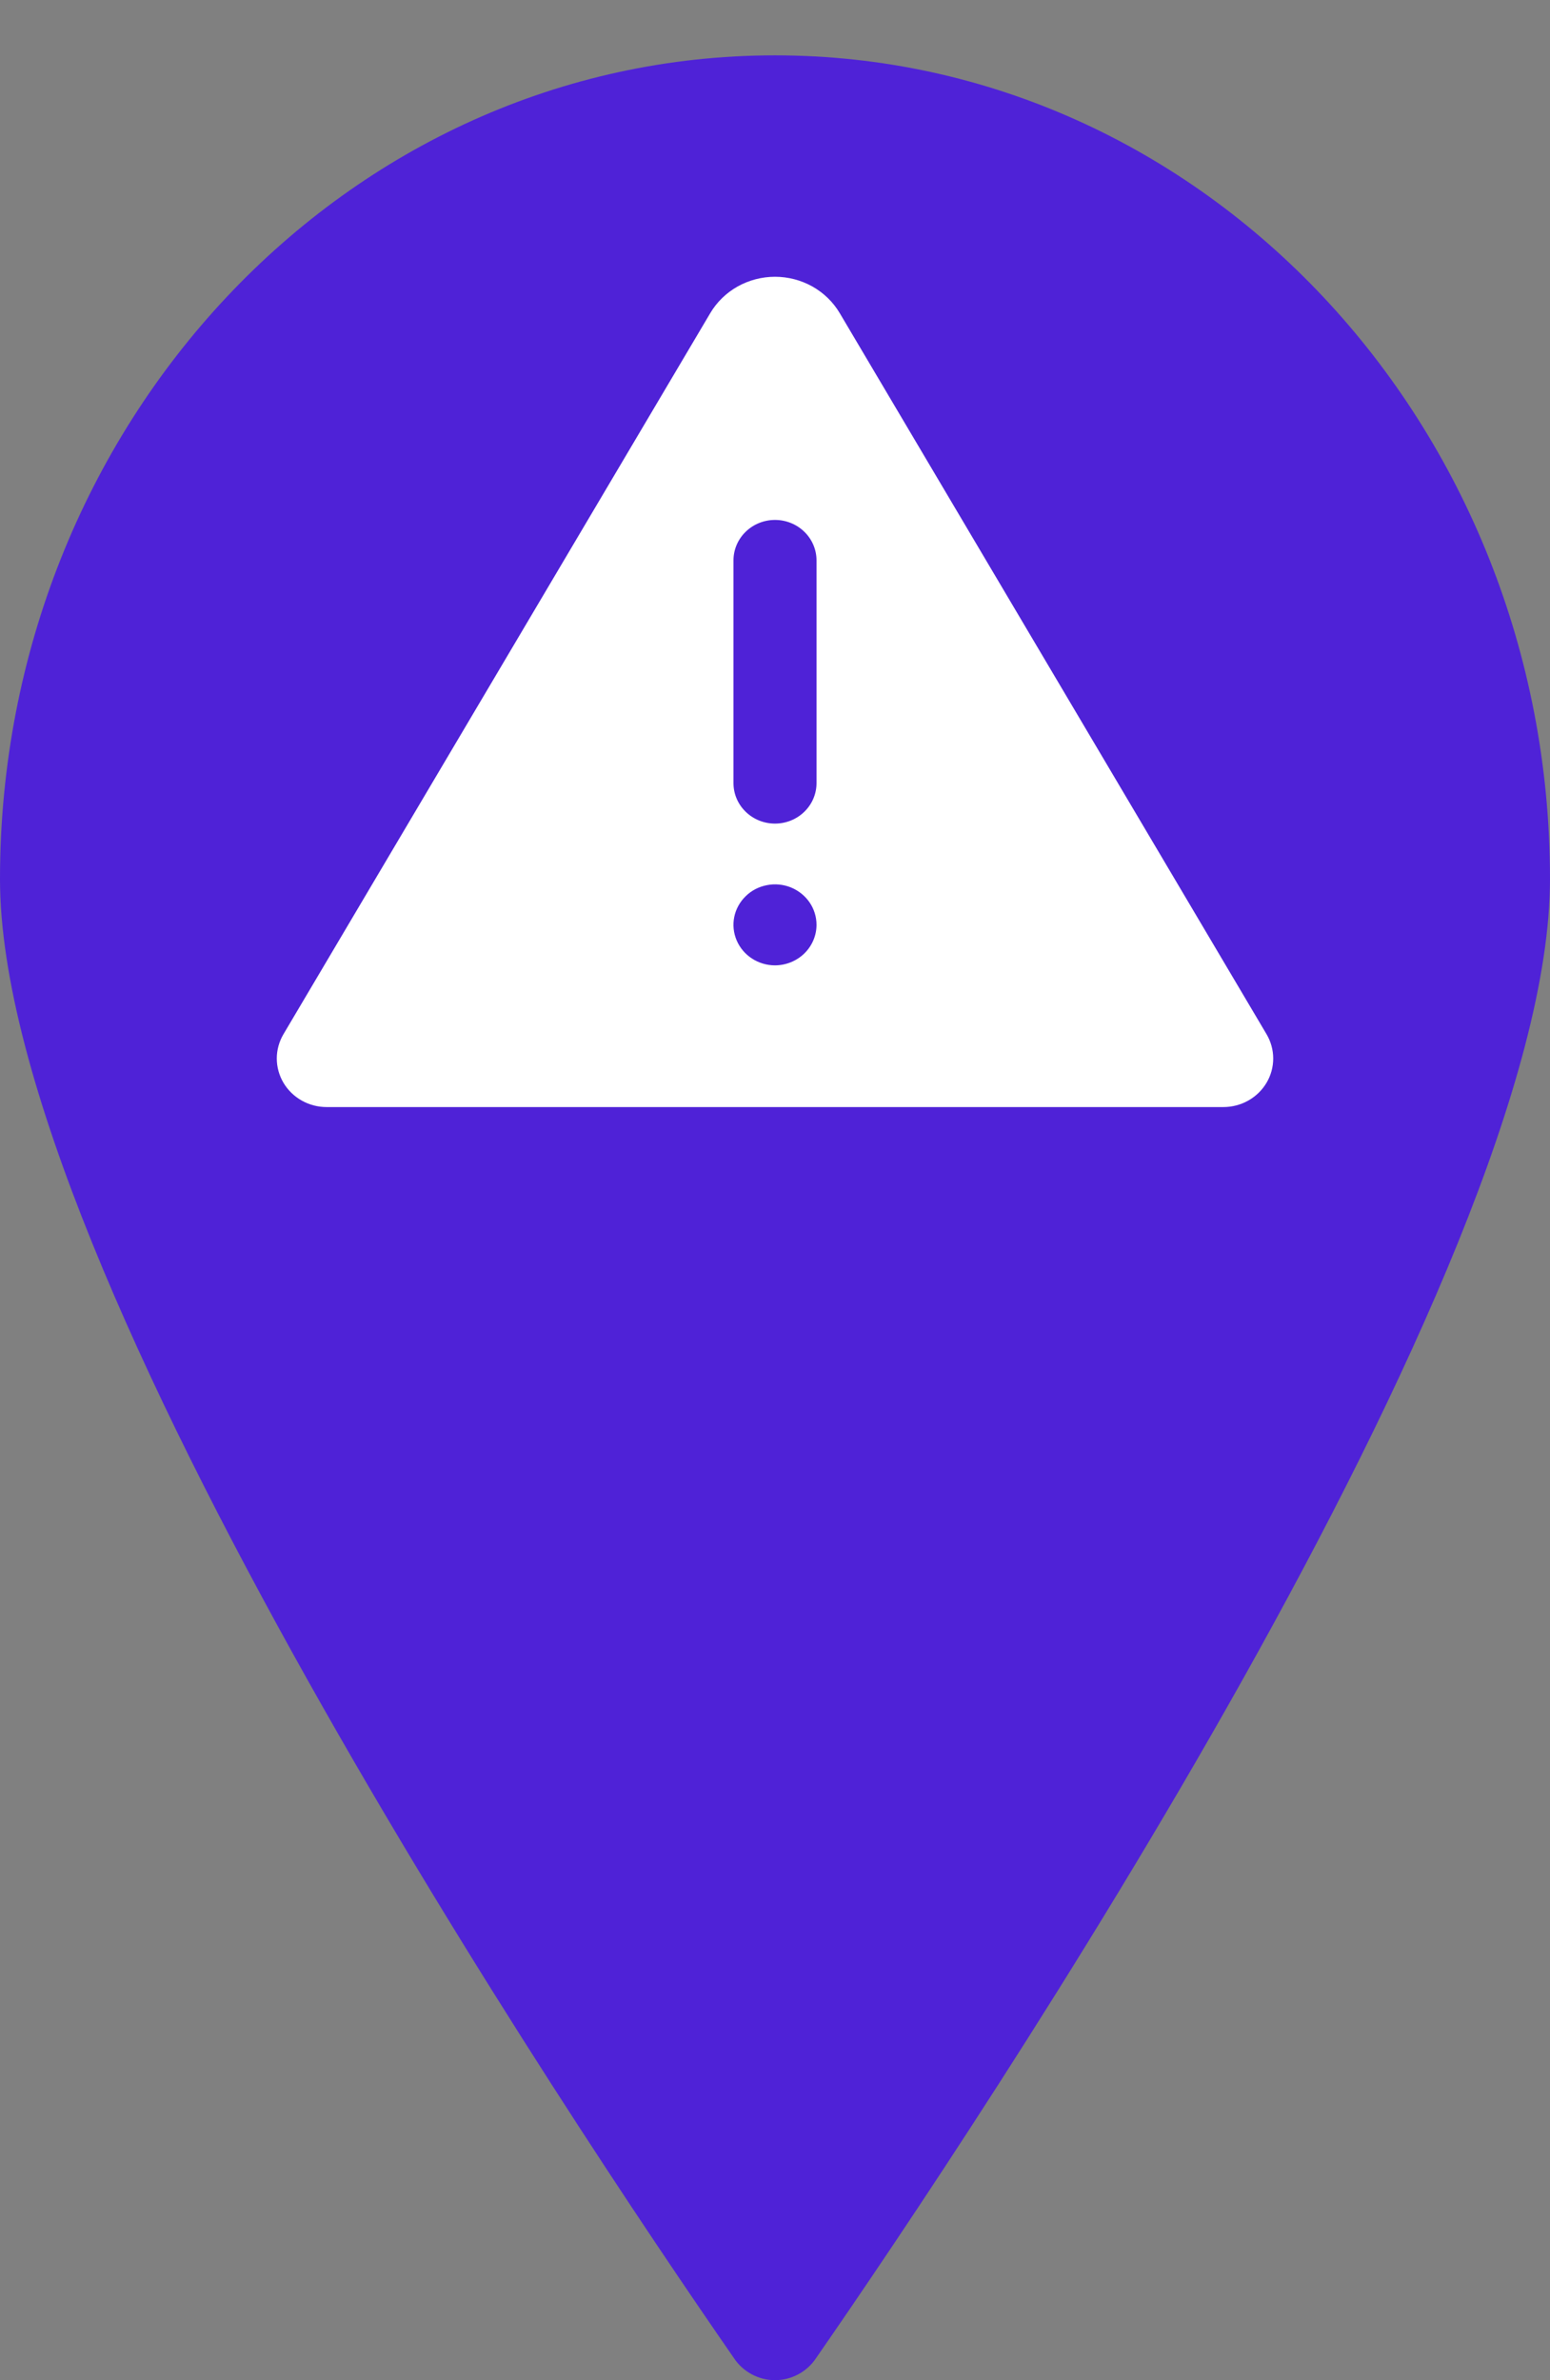 <svg width="28" height="43" viewBox="0 0 28 43" fill="none" xmlns="http://www.w3.org/2000/svg">
<rect x="0" y="0" width="28" height="43" fill="#808080" stroke="none"/>
<path d="M14 1C6.265 1 0 7.668 0 15.881C0 22.953 10.351 38.404 13.256 42.598C13.337 42.722 13.448 42.823 13.578 42.893C13.707 42.963 13.853 43 14 43C14.147 43 14.293 42.963 14.422 42.893C14.552 42.823 14.663 42.722 14.744 42.598C17.649 38.404 28 22.953 28 15.881C28 7.668 21.735 1 14 1Z" fill="#4f22d7"/>
<path d="M22.879 18.683L15.17 5.658C15.052 5.458 14.881 5.292 14.676 5.176C14.47 5.061 14.237 5 14 5C13.763 5 13.53 5.061 13.324 5.176C13.119 5.292 12.948 5.458 12.83 5.658L5.121 18.683C5.042 18.817 5 18.968 5 19.122C5 19.277 5.042 19.428 5.121 19.562C5.2 19.695 5.314 19.806 5.451 19.883C5.588 19.96 5.743 20 5.901 20H22.099C22.257 20 22.412 19.96 22.549 19.883C22.686 19.806 22.8 19.695 22.879 19.562C22.959 19.428 23 19.277 23 19.122C23 18.968 22.958 18.817 22.879 18.683V18.683ZM14 17.44C13.852 17.44 13.707 17.397 13.583 17.316C13.46 17.236 13.364 17.122 13.307 16.988C13.25 16.854 13.235 16.707 13.264 16.565C13.293 16.424 13.365 16.293 13.47 16.191C13.574 16.088 13.708 16.019 13.854 15.991C13.999 15.962 14.15 15.977 14.287 16.032C14.424 16.088 14.541 16.181 14.624 16.302C14.706 16.422 14.75 16.563 14.75 16.708C14.75 16.902 14.67 17.088 14.53 17.225C14.389 17.362 14.199 17.439 14 17.44V17.44ZM14.75 14.148C14.75 14.342 14.671 14.528 14.53 14.665C14.39 14.802 14.199 14.879 14 14.879C13.801 14.879 13.61 14.802 13.47 14.665C13.329 14.528 13.25 14.342 13.25 14.148V10.124C13.25 9.93 13.329 9.744 13.47 9.607C13.61 9.47 13.801 9.393 14 9.393C14.199 9.393 14.39 9.47 14.53 9.607C14.671 9.744 14.75 9.93 14.75 10.124V14.148Z" fill="white"/>
</svg>
